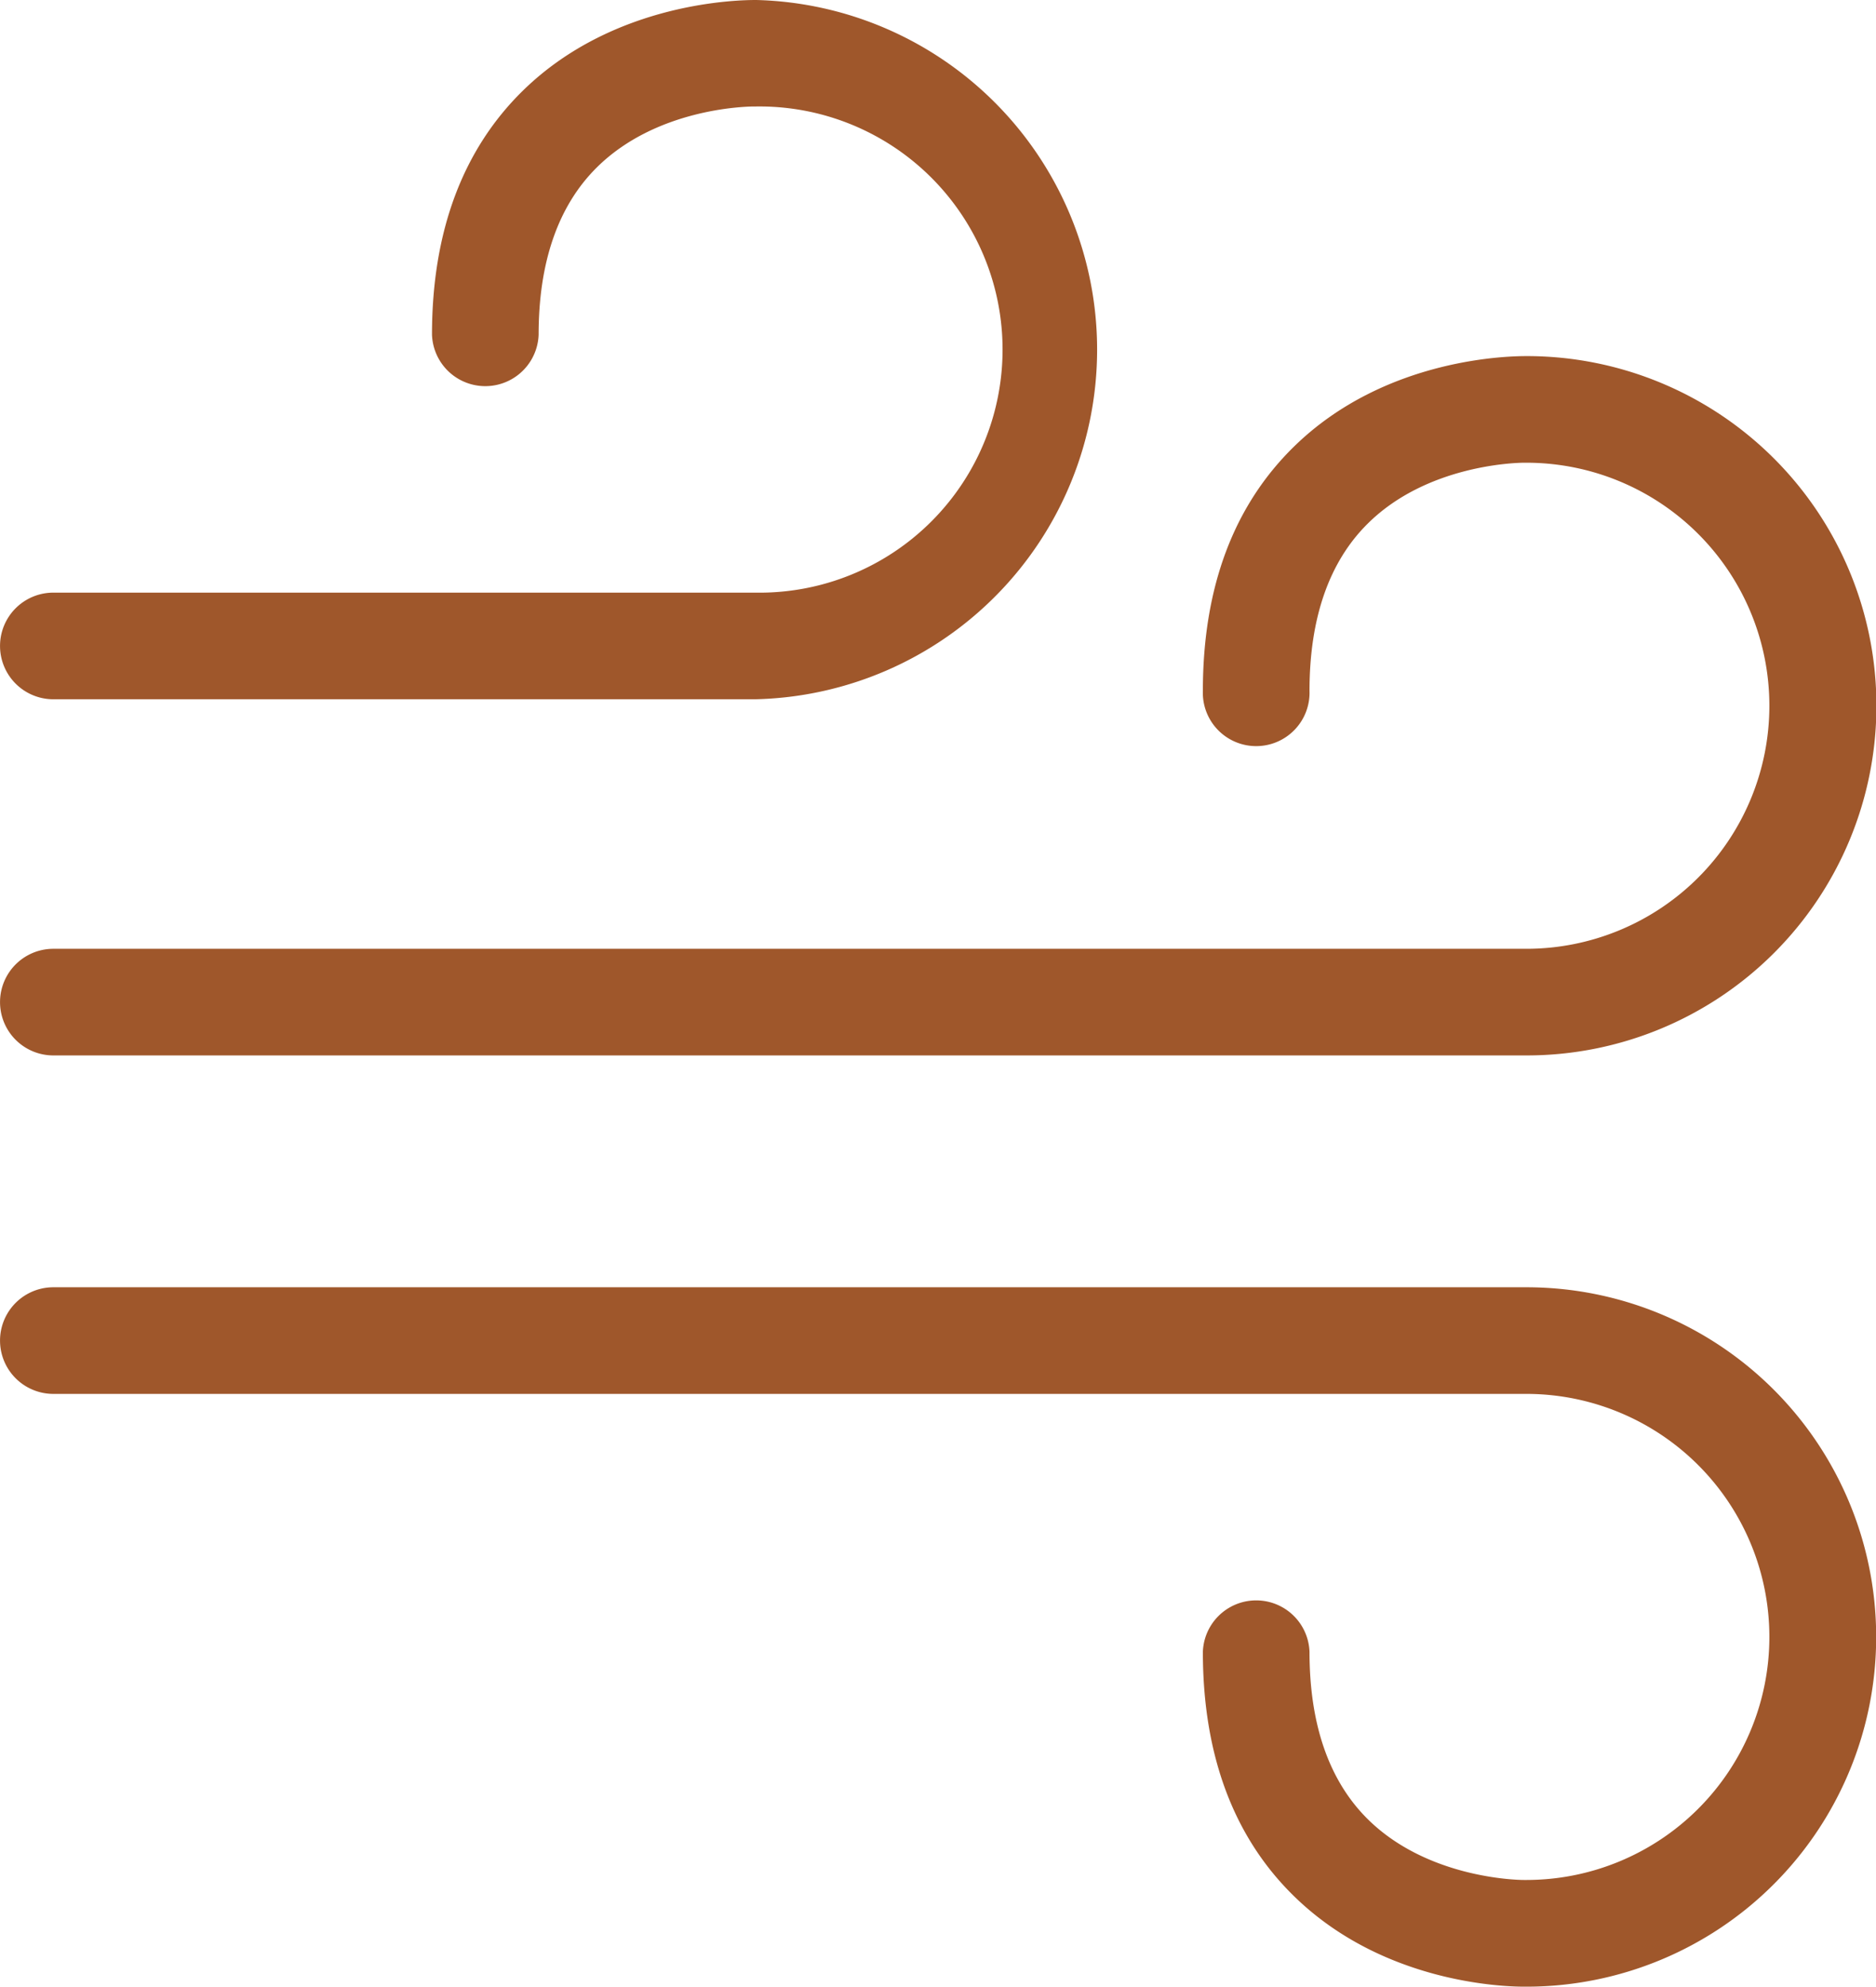 <svg xmlns="http://www.w3.org/2000/svg" viewBox="0 0 274.63 290.84"><defs><style>.cls-1{fill:#9f572b;}</style></defs><title>3_2_icon</title><g id="Слой_2" data-name="Слой 2"><g id="Слой_1-2" data-name="Слой 1"><path class="cls-1" d="M223.56,52.13c-2.13,0-20.61.06-34.08,13.2C180.59,74,176.09,86,176.09,101.14a7.81,7.81,0,1,0,15.61,0c0-10.63,2.86-18.87,8.51-24.47,8.59-8.54,21.45-8.92,22.89-8.93h.34a35.58,35.58,0,1,1,0,71.16H7.81a7.8,7.8,0,1,0,0,15.61H223.44a51.19,51.19,0,0,0,.12-102.38Z"/><path class="cls-1" d="M110.71,0c-2.14,0-20.65.1-34.09,13.2C67.74,21.86,63.24,33.91,63.24,49a7.81,7.81,0,0,0,15.61,0c0-10.64,2.86-18.87,8.51-24.48,8.63-8.56,21.47-8.91,22.9-8.93h.32a35.59,35.59,0,1,1,0,71.17H7.81a7.8,7.8,0,1,0,0,15.61H110.58A51.2,51.2,0,0,0,110.71,0Z"/><path class="cls-1" d="M223.44,188.45H7.81a7.8,7.8,0,1,0,0,15.61H223.44a35.58,35.58,0,0,1,0,71.16h-.34c-1.44,0-14.3-.4-22.89-8.92-5.65-5.61-8.51-13.84-8.51-24.48a7.81,7.81,0,0,0-15.61,0c0,15.11,4.5,27.16,13.39,35.82,12.88,12.56,30.28,13.2,33.64,13.2h.34a51.19,51.19,0,0,0,0-102.39Z"/></g></g></svg>